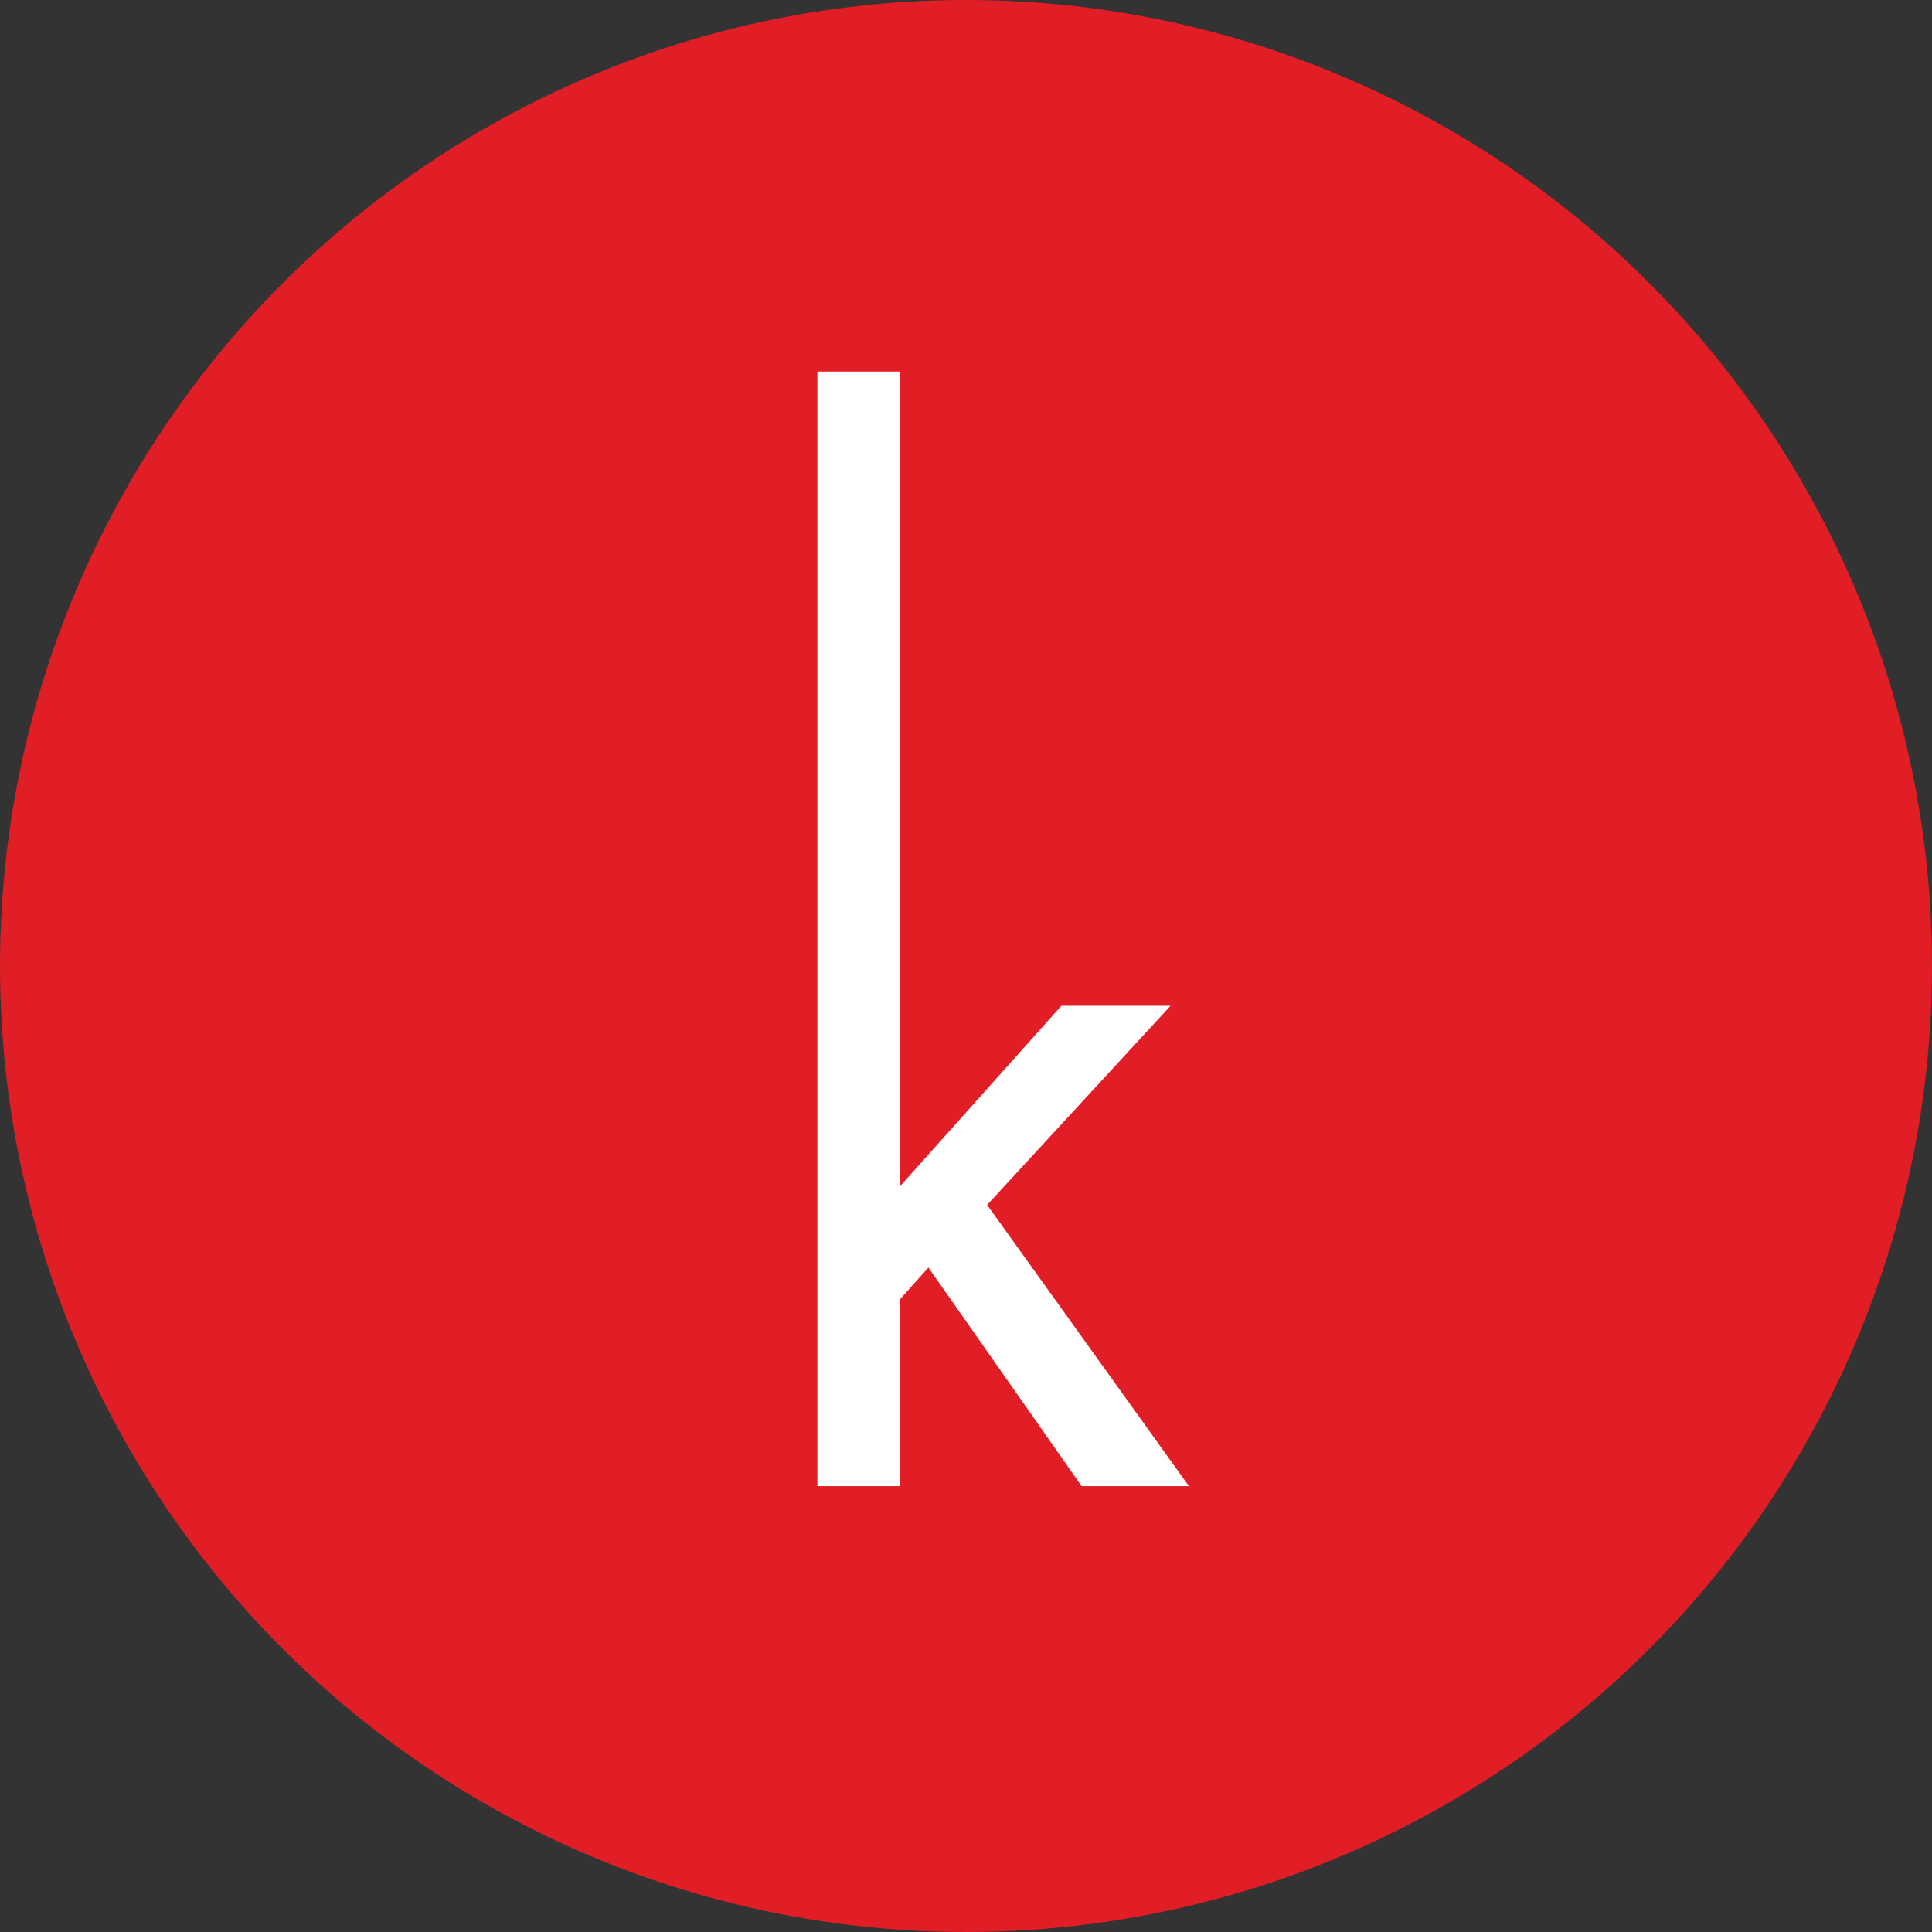 <svg width="26" height="26" viewBox="0 0 26 26" fill="none" xmlns="http://www.w3.org/2000/svg">
<rect x="0" y="0" width="26" height="26" fill="#333333" stroke="none"/>
<circle cx="13" cy="13" r="13" fill="#E11E26"/>
<path d="M12.111 5V13.535V15.966L14.284 13.535H15.753L13.284 16.215L16 20H14.556L12.494 17.058L12.111 17.486V20H11V5H12.111Z" fill="white"/>
</svg>
